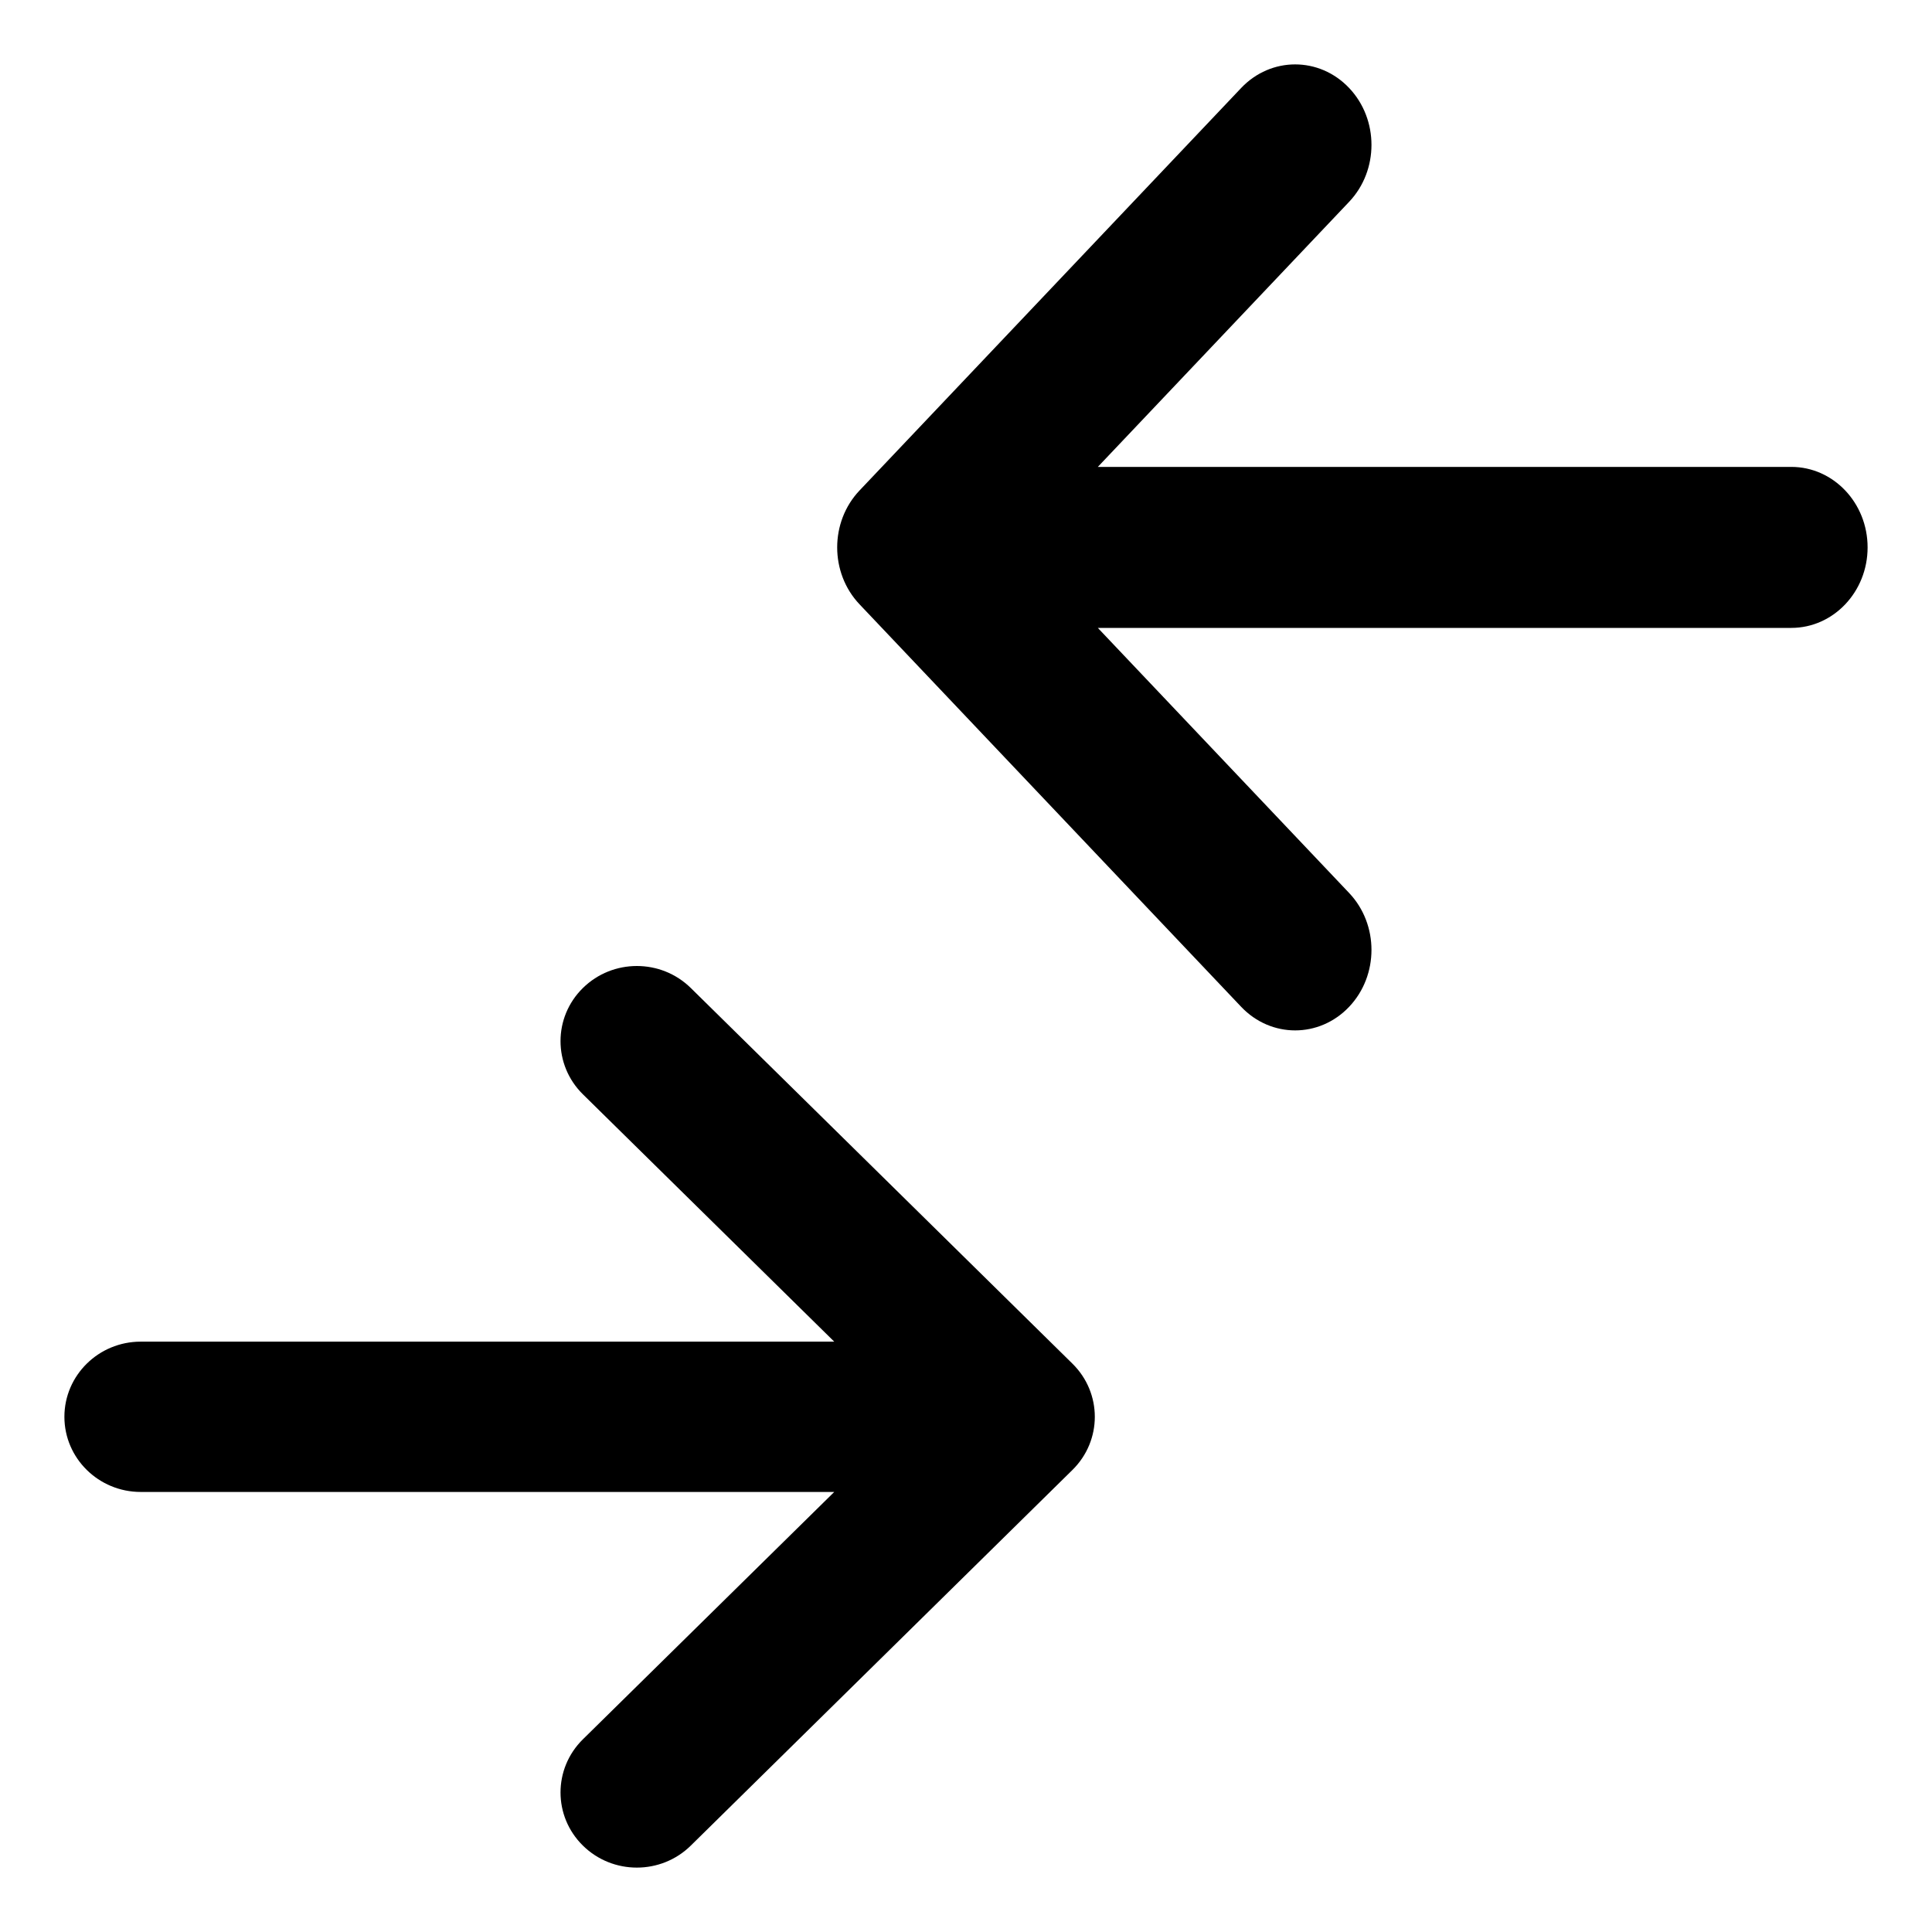<svg width="30" height="30" viewBox="0 0 30 30" fill="none" xmlns="http://www.w3.org/2000/svg">
<path fill-rule="evenodd" clip-rule="evenodd" d="M20.949 1.366C21.412 1.854 21.412 2.646 20.949 3.134L17.047 7.25H27.815C28.469 7.25 29 7.81 29 8.5C29 9.19 28.469 9.75 27.815 9.75H17.047L20.949 13.866C21.412 14.354 21.412 15.146 20.949 15.634C20.486 16.122 19.736 16.122 19.273 15.634L13.347 9.384C12.884 8.896 12.884 8.104 13.347 7.616L19.273 1.366C19.736 0.878 20.486 0.878 20.949 1.366Z" fill="black"/>
<path fill-rule="evenodd" clip-rule="evenodd" d="M9.051 28.658C8.588 28.203 8.588 27.464 9.051 27.008L12.954 23.167L2.185 23.167C1.531 23.167 1 22.644 1 22C1 21.356 1.531 20.833 2.185 20.833L12.954 20.833L9.051 16.992C8.588 16.536 8.588 15.797 9.051 15.342C9.514 14.886 10.264 14.886 10.727 15.342L16.653 21.175C17.116 21.631 17.116 22.369 16.653 22.825L10.727 28.658C10.264 29.114 9.514 29.114 9.051 28.658Z" fill="black"/>
</svg>
